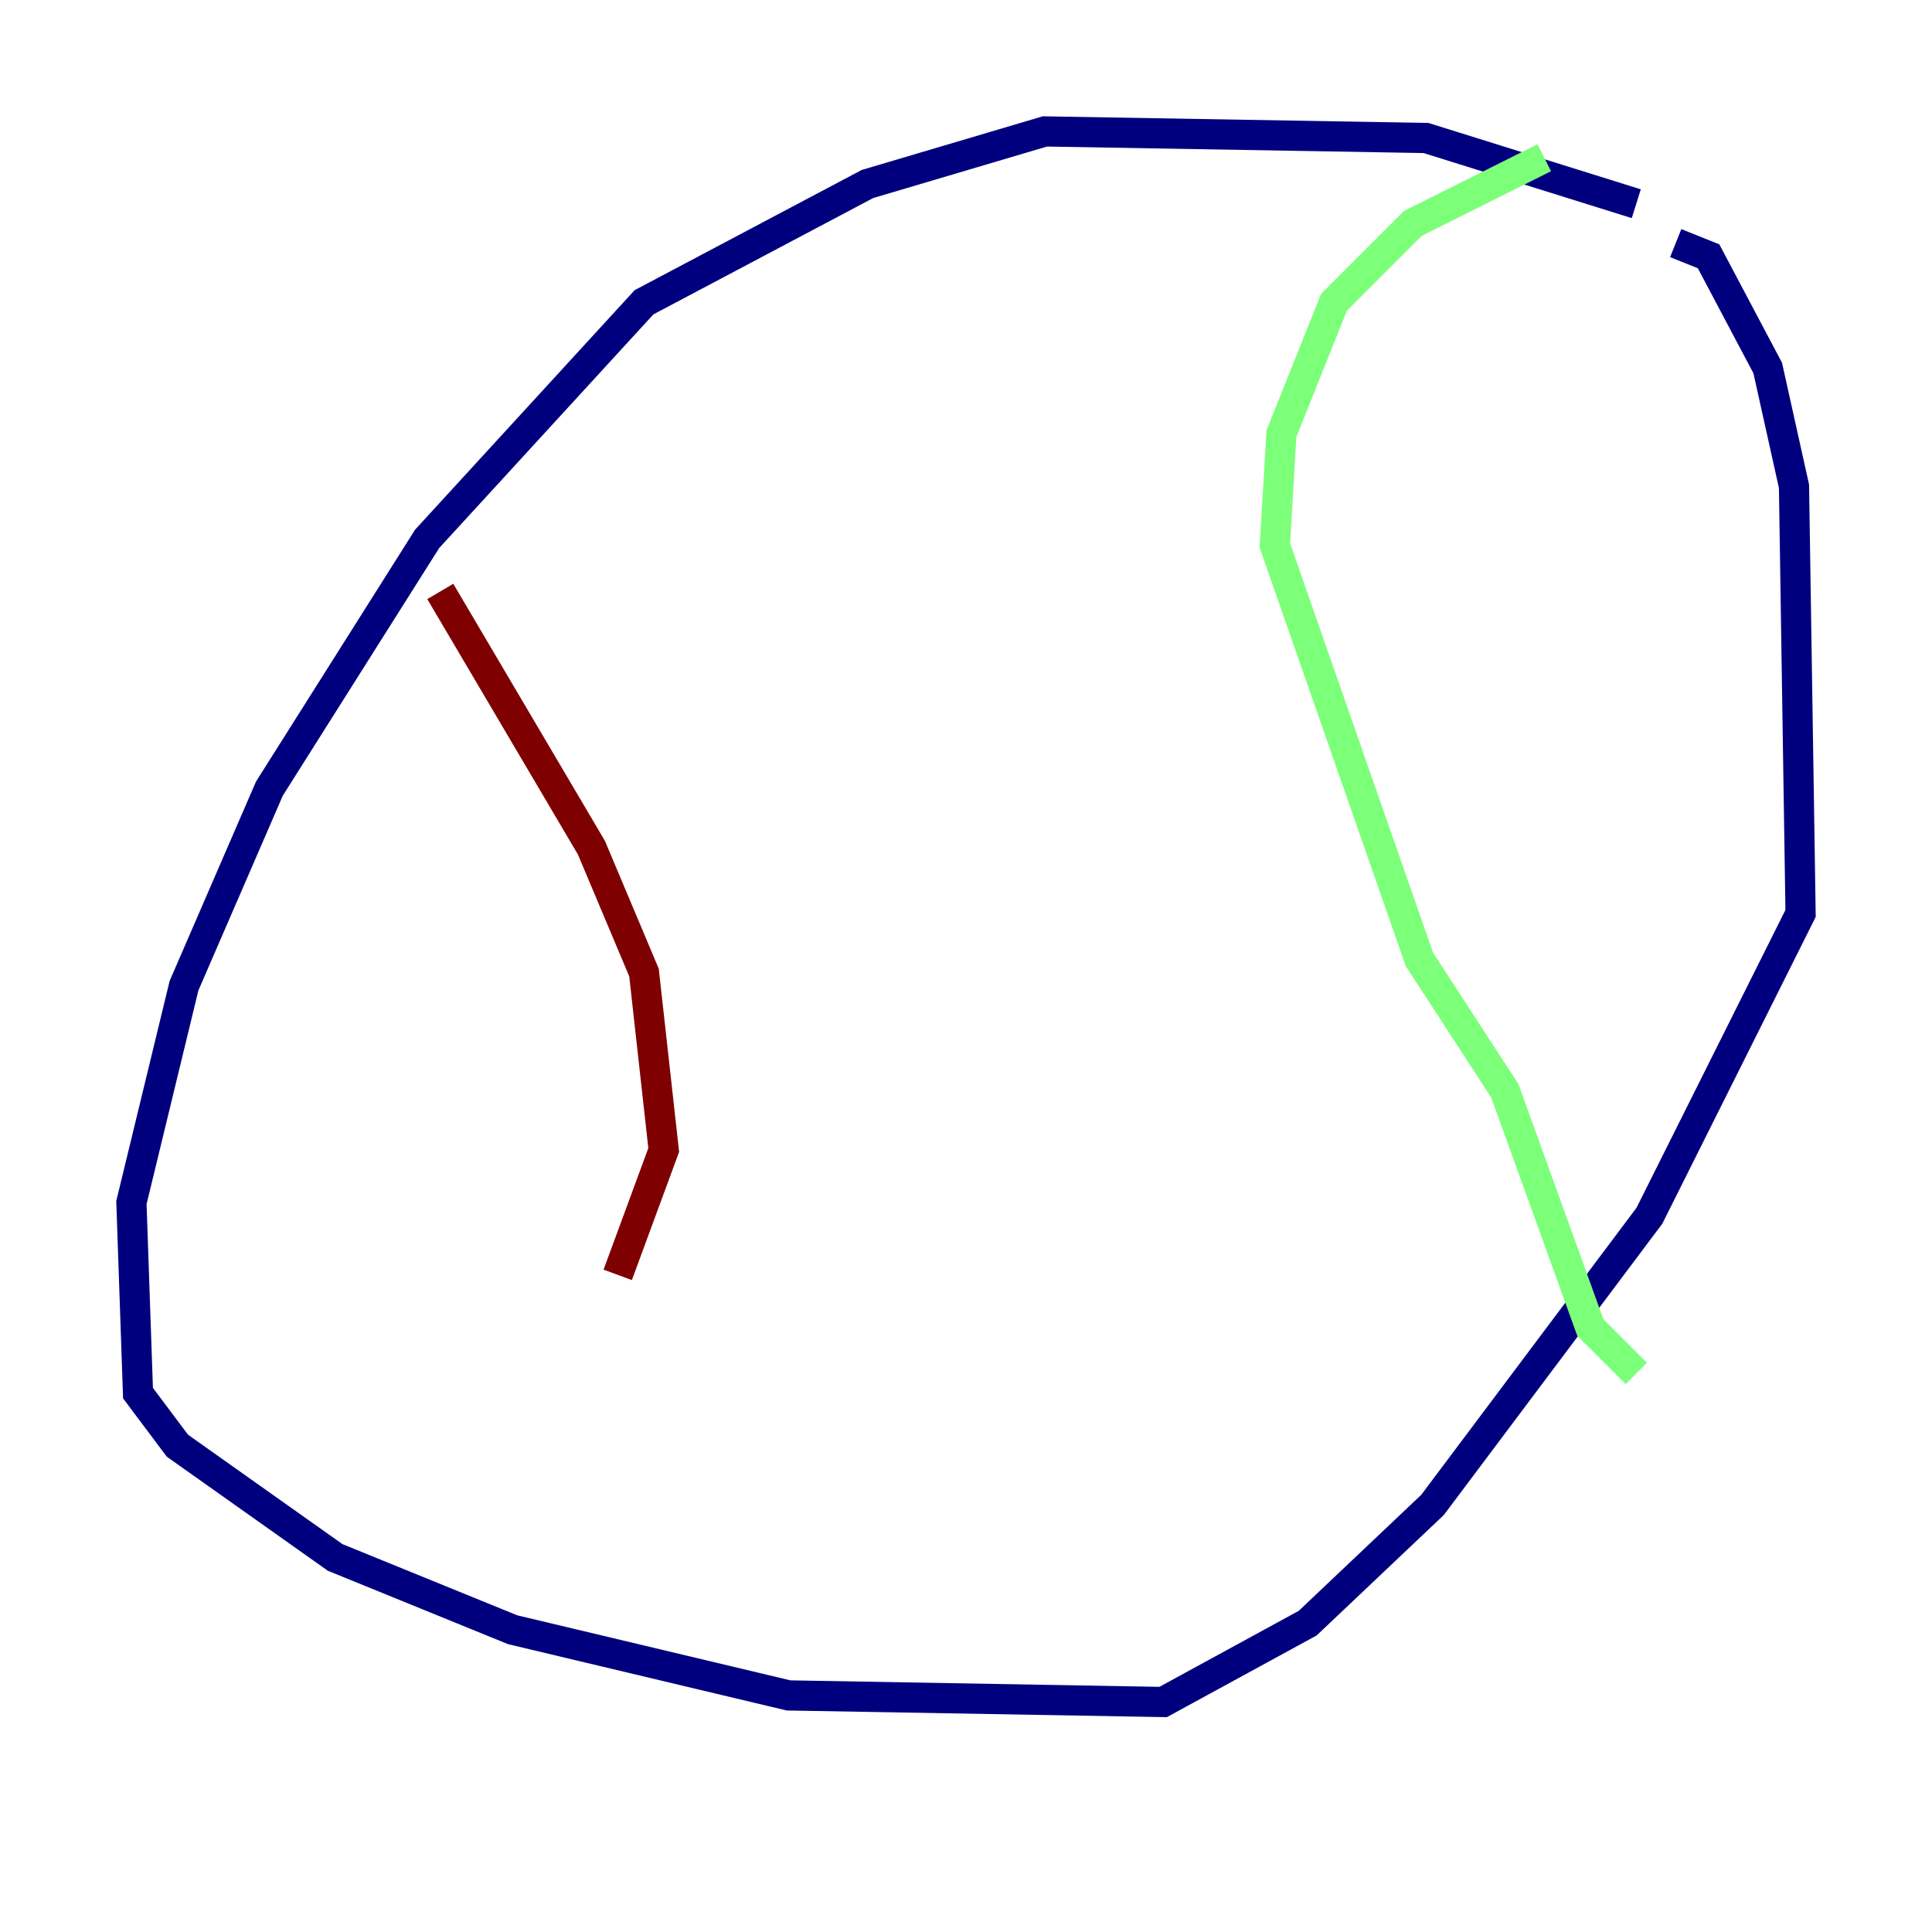 <?xml version="1.0" encoding="utf-8" ?>
<svg baseProfile="tiny" height="128" version="1.2" viewBox="0,0,128,128" width="128" xmlns="http://www.w3.org/2000/svg" xmlns:ev="http://www.w3.org/2001/xml-events" xmlns:xlink="http://www.w3.org/1999/xlink"><defs /><polyline fill="none" points="108.408,13.497 94.476,9.143 69.225,8.707 57.469,12.191 42.667,20.027 28.299,35.701 17.85,52.245 12.191,65.306 8.707,79.674 9.143,92.299 11.755,95.782 22.204,103.184 33.959,107.973 52.245,112.326 77.061,112.762 86.639,107.537 94.912,99.701 109.279,80.544 119.293,60.517 118.857,32.218 117.116,24.381 113.197,16.98 111.02,16.109" stroke="#00007f" stroke-width="2" /><polyline fill="none" points="102.313,10.449 93.605,14.803 88.381,20.027 84.898,28.735 84.463,36.136 94.041,63.565 99.701,72.272 105.361,87.946 108.408,90.993" stroke="#7cff79" stroke-width="2" /><polyline fill="none" points="29.17,39.184 39.184,56.163 42.667,64.435 43.973,76.191 40.925,84.463" stroke="#7f0000" stroke-width="2" /></svg>
